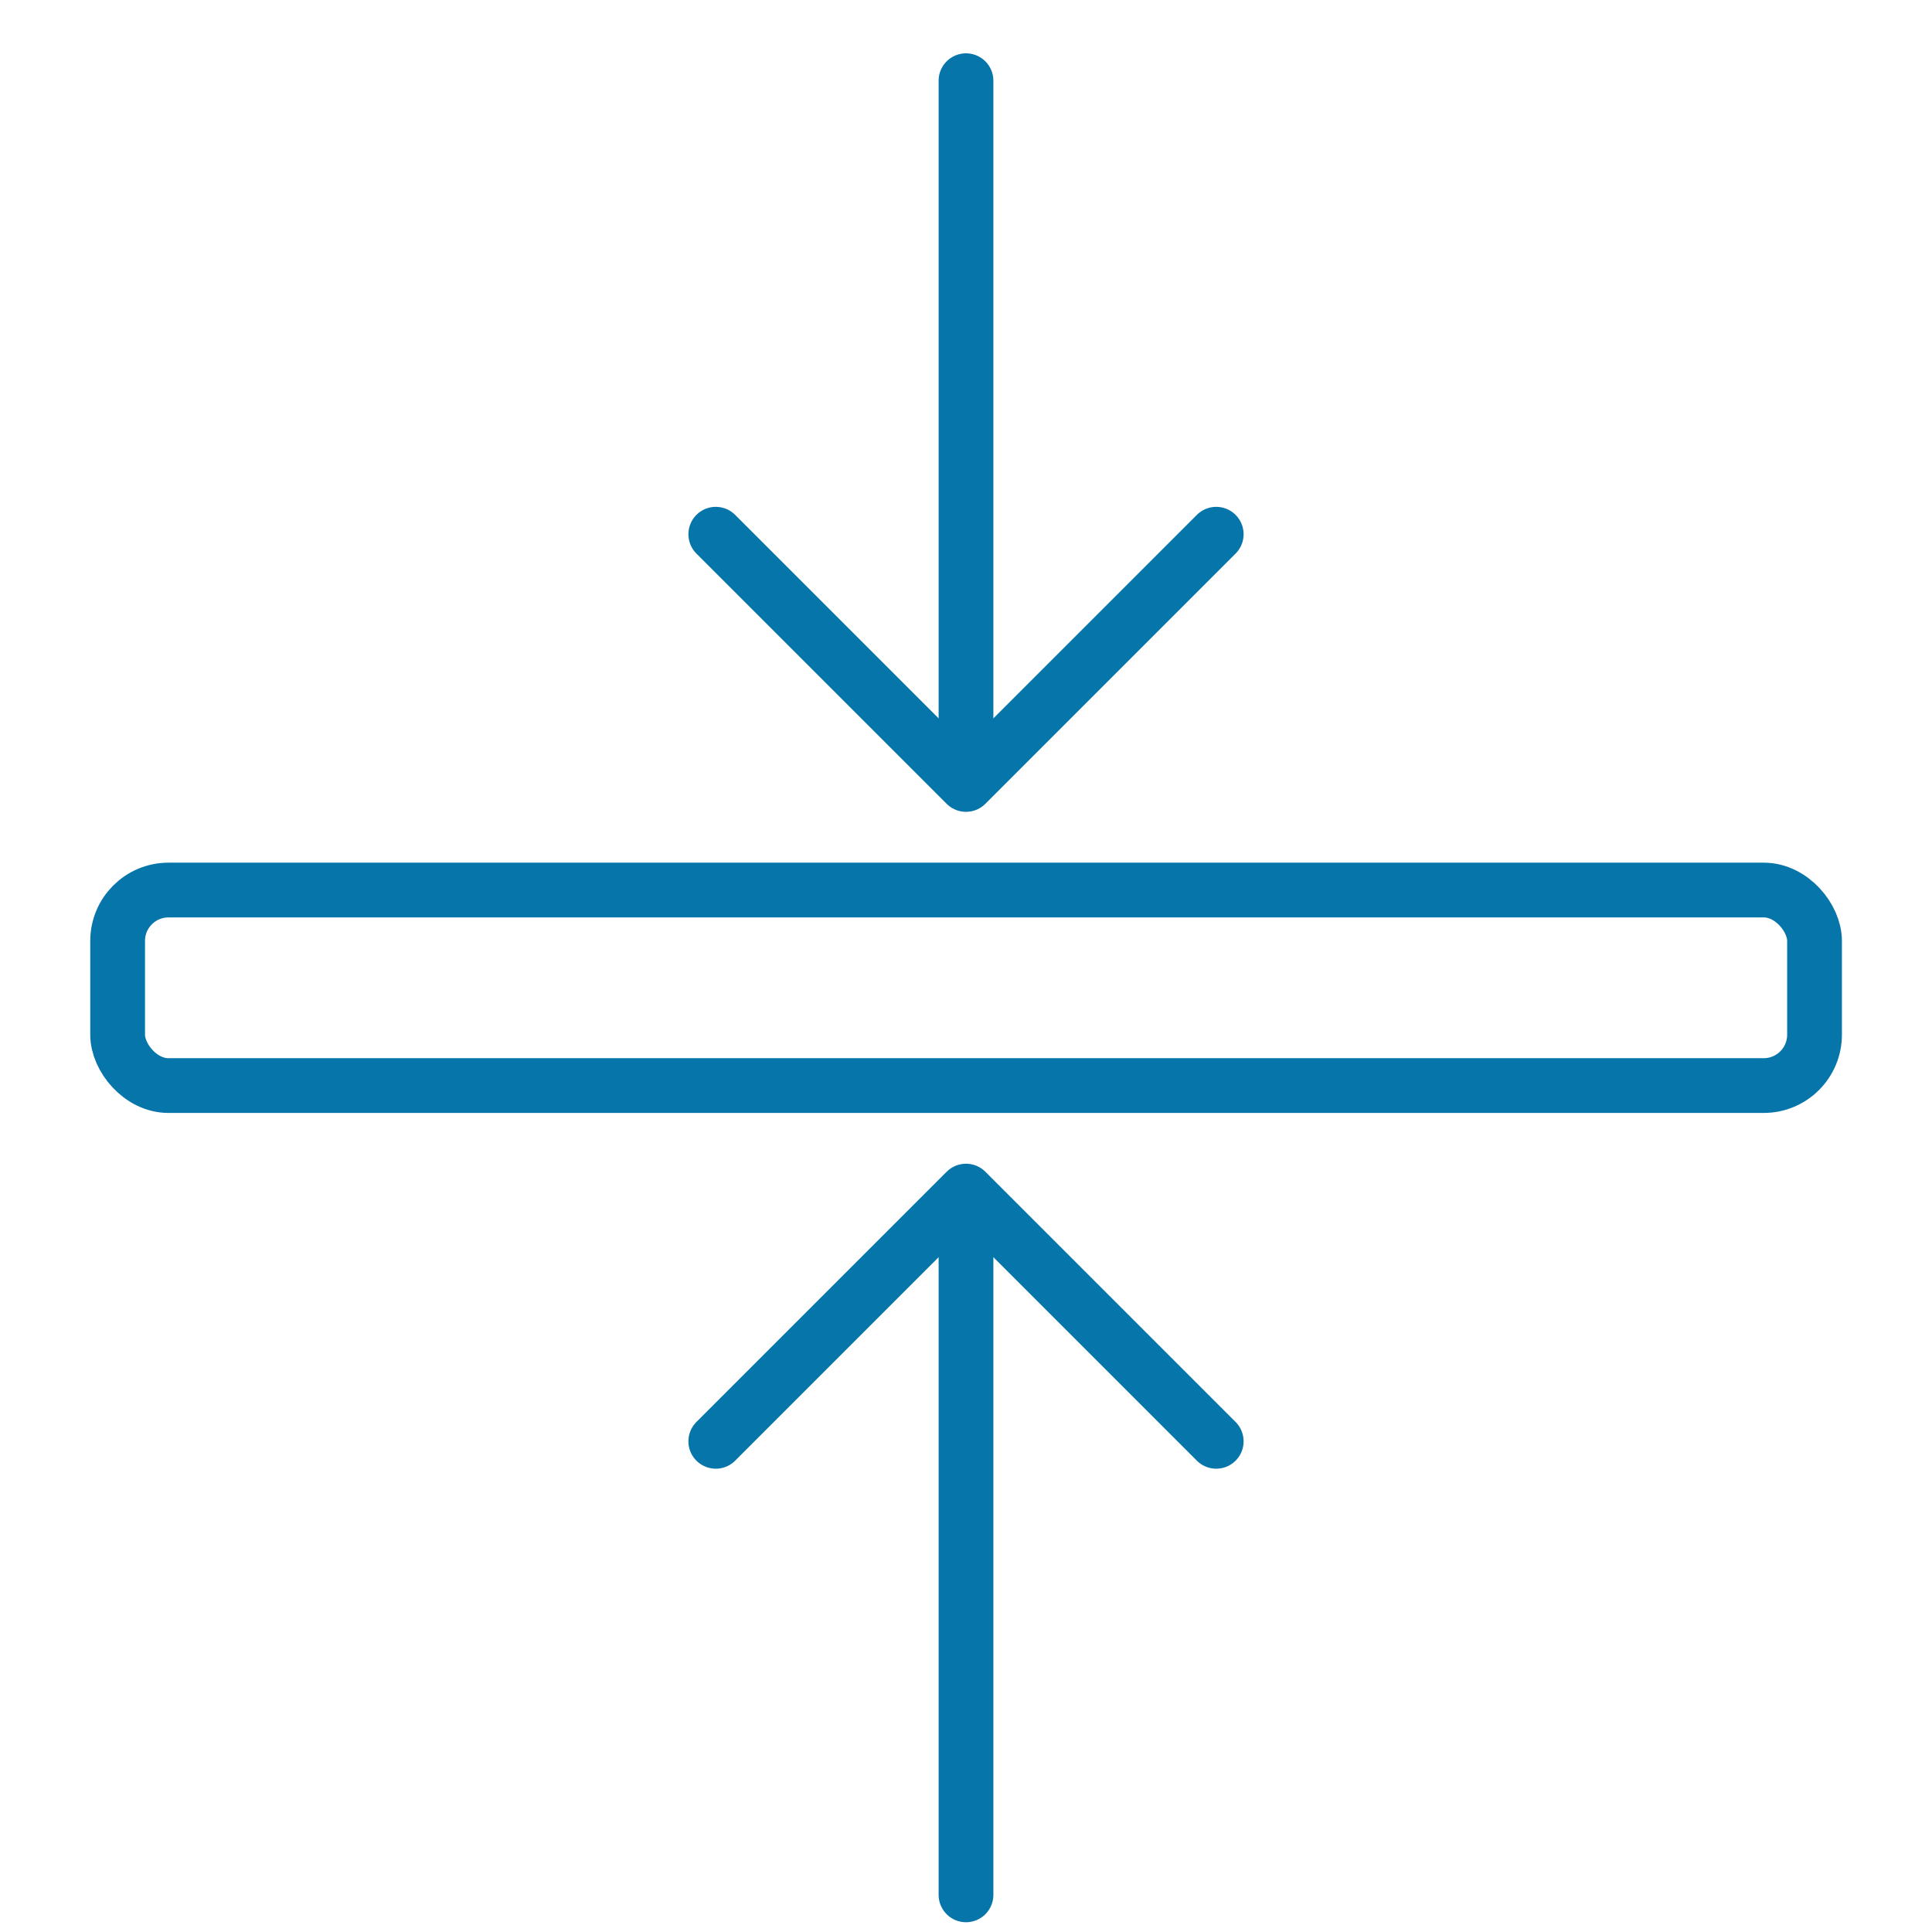 <svg width="35" height="35" viewBox="0 0 35 35" fill="none" xmlns="http://www.w3.org/2000/svg">
<rect x="2.131" y="16.124" width="30.741" height="3.542" rx="0.921" stroke="#0675AA" stroke-width="0.992"/>
<path d="M22.033 9.678L17.5 14.211L12.967 9.678" stroke="#0675AA" stroke-width="0.992" stroke-linecap="round" stroke-linejoin="round"/>
<path d="M17.5 14.07V1.462" stroke="#0675AA" stroke-width="0.992" stroke-linecap="round" stroke-linejoin="round"/>
<path d="M22.033 26.111L17.5 21.578L12.967 26.111" stroke="#0675AA" stroke-width="0.992" stroke-linecap="round" stroke-linejoin="round"/>
<path d="M17.5 21.719V34.327" stroke="#0675AA" stroke-width="0.992" stroke-linecap="round" stroke-linejoin="round"/>
</svg>
